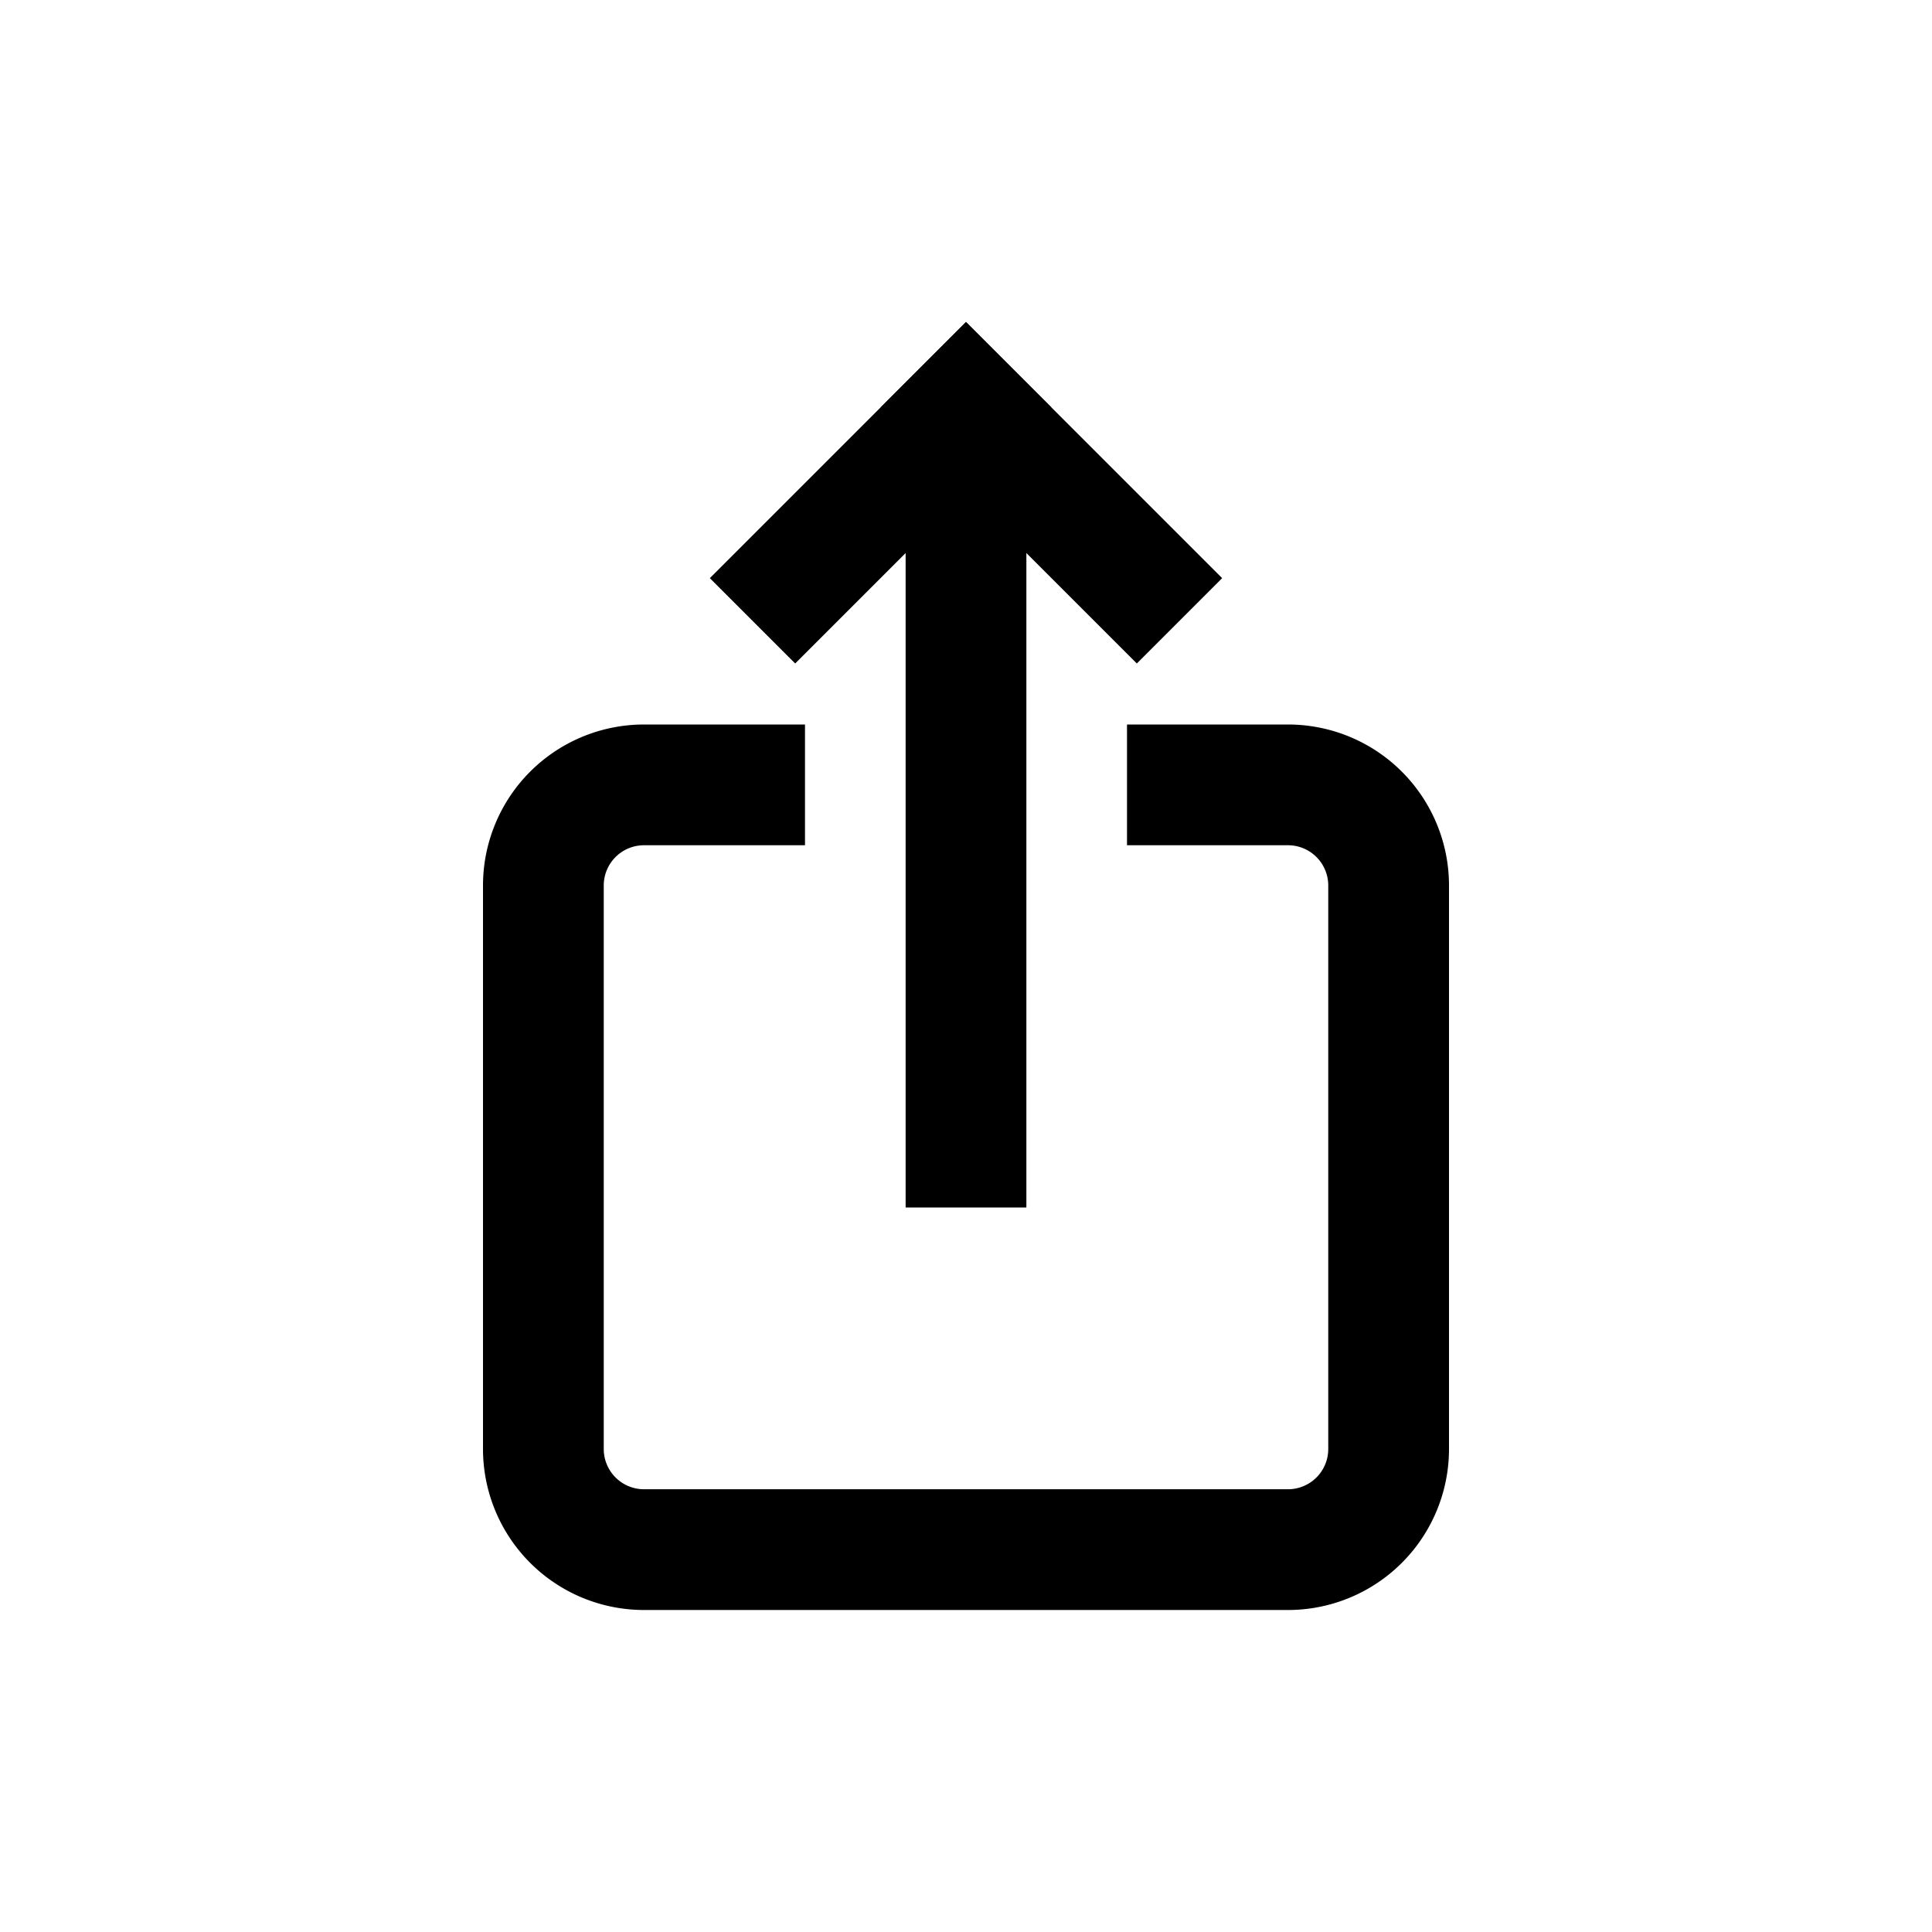 <svg width="24" height="24" fill="#000" xmlns="http://www.w3.org/2000/svg">
    <path d="M8 10.5a.5.5 0 0 0-.5.5v7a.5.5 0 0 0 .5.5h8a.5.5 0 0 0 .5-.5v-7a.5.5 0 0 0-.5-.5H8zM10 9v1.5h4V9h2a2 2 0 0 1 2 2v7a2 2 0 0 1-2 2H8a2 2 0 0 1-2-2v-7a2 2 0 0 1 2-2h2z"/>
    <path d="M11.25 5h1.5v10h-1.5z"/>
    <path d="M13.06 5.06L12 4 8.818 7.182l1.06 1.06z"/>
    <path d="M10.94 5.06L12 4l3.182 3.182-1.06 1.06z"/>
</svg>
